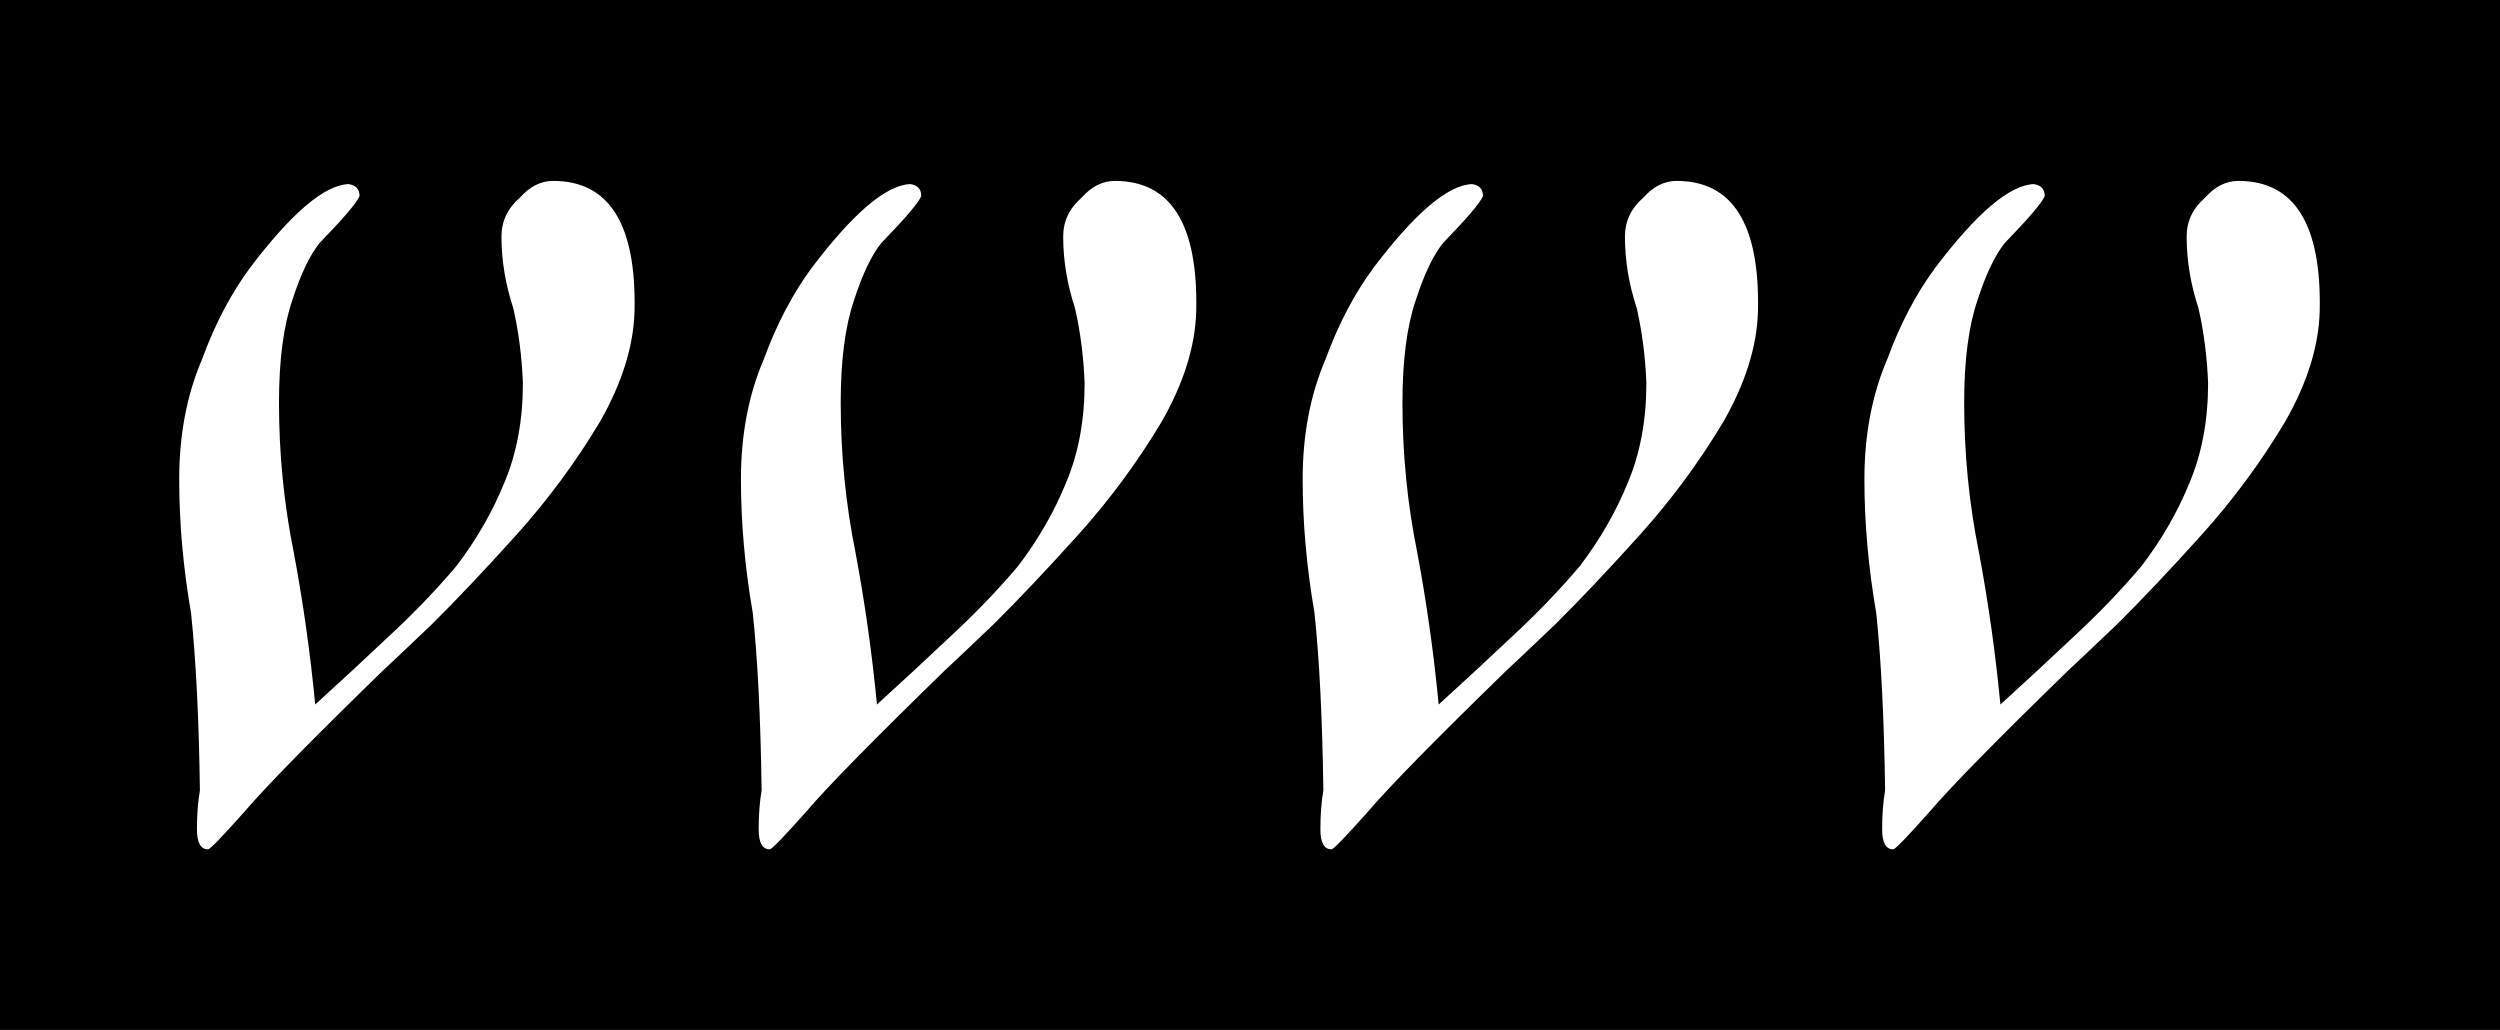 <?xml version="1.0" encoding="utf-8"?>
<!-- Generator: Adobe Illustrator 14.0.0, SVG Export Plug-In . SVG Version: 6.00 Build 43363)  -->
<!DOCTYPE svg PUBLIC "-//W3C//DTD SVG 1.1//EN" "http://www.w3.org/Graphics/SVG/1.1/DTD/svg11.dtd">
<svg version="1.1"
	 id="svg2923" xmlns:dc="http://purl.org/dc/elements/1.1/" sodipodi:docname="vvvv_logo.svg" xmlns:svg="http://www.w3.org/2000/svg" xmlns:rdf="http://www.w3.org/1999/02/22-rdf-syntax-ns#" inkscape:version="0.47 " xmlns:sodipodi="http://sodipodi.sourceforge.net/DTD/sodipodi-0.dtd" xmlns:inkscape="http://www.inkscape.org/namespaces/inkscape" xmlns:cc="http://creativecommons.org/ns#"
	 xmlns="http://www.w3.org/2000/svg" xmlns:xlink="http://www.w3.org/1999/xlink" x="0px" y="0px" width="366.1px"
	 height="150.82px" viewBox="0 0 366.1 150.82" enable-background="new 0 0 366.1 150.82" xml:space="preserve">
<defs>
	
	
		<inkscape:perspective  id="perspective2929" inkscape:vp_y="0 : 1000 : 0" sodipodi:type="inkscape:persp3d" inkscape:vp_x="0 : 526.18109 : 1" inkscape:persp3d-origin="372.04724 : 350.78739 : 1" inkscape:vp_z="744.09448 : 526.18109 : 1">
		</inkscape:perspective>
	
		<inkscape:perspective  id="perspective2893" inkscape:vp_y="0 : 1000 : 0" sodipodi:type="inkscape:persp3d" inkscape:vp_x="0 : 0.5 : 1" inkscape:persp3d-origin="0.5 : 0.33333333 : 1" inkscape:vp_z="1 : 0.5 : 1">
		</inkscape:perspective>
	
		<inkscape:perspective  id="perspective2847" inkscape:vp_y="0 : 1000 : 0" sodipodi:type="inkscape:persp3d" inkscape:vp_x="0 : 0.5 : 1" inkscape:persp3d-origin="0.5 : 0.33333333 : 1" inkscape:vp_z="1 : 0.5 : 1">
		</inkscape:perspective>
</defs>
<sodipodi:namedview  id="base" inkscape:window-maximized="1" inkscape:window-y="-4" inkscape:pageopacity="0.0" inkscape:pageshadow="2" inkscape:cy="200.95074" showgrid="false" borderopacity="1.0" pagecolor="#ffffff" inkscape:zoom="2" inkscape:document-units="mm" bordercolor="#666666" inkscape:window-width="1920" inkscape:window-height="1174" inkscape:cx="193.98192" inkscape:current-layer="layer1" inkscape:window-x="-4">
	</sodipodi:namedview>
<rect id="rect2981_1_" x="0" y="0" width="366.101" height="150.895"/>
<g>
	<path id="path2883_1_" fill="#FFFFFF" d="M26.243,70.191c0,6.369,0.578,12.894,1.733,19.578c0.721,6.836,1.153,15.499,1.299,25.984
		c-0.289,1.634-0.435,3.534-0.435,5.708c0,1.943,0.541,2.915,1.625,2.915c0.288,0,2.055-1.827,5.305-5.478
		c3.103-3.649,9.884-10.563,20.347-20.742c0.939-0.856,3.319-3.107,7.144-6.757c3.681-3.654,7.794-8.003,12.34-13.052
		c4.617-5.127,8.694-10.644,12.23-16.548c3.247-5.67,4.942-11.07,5.087-16.196c0.288-12.741-3.68-19.111-11.907-19.111
		c-1.804,0-3.428,0.816-4.872,2.447c-1.802,1.552-2.704,3.456-2.704,5.71c0,3.496,0.577,6.991,1.73,10.488
		c0.795,3.496,1.262,7.146,1.407,10.953c0,5.438-0.901,10.294-2.706,14.566c-1.731,4.271-4.077,8.351-7.035,12.236
		c-2.958,3.495-6.242,6.913-9.85,10.252c-3.535,3.342-7.144,6.679-10.823,10.024l0,0c-0.723-7.538-1.769-14.957-3.14-22.26
		c-1.441-7.145-2.165-14.448-2.165-21.907c0-6.214,0.65-11.223,1.949-15.03c1.227-3.807,2.562-6.606,4.004-8.392
		c3.537-3.65,5.484-5.942,5.845-6.875c0-1.009-0.542-1.591-1.625-1.747c-3.535,0.155-8.334,4.233-14.395,12.233
		c-2.816,3.809-5.16,8.275-7.035,13.404C27.362,57.801,26.243,63.666,26.243,70.191L26.243,70.191z"/>
	<path id="path2885_1_" fill="#FFFFFF" d="M108.503,70.191c0,6.369,0.578,12.894,1.733,19.578
		c0.721,6.836,1.153,15.499,1.297,25.984c-0.288,1.634-0.432,3.534-0.432,5.708c0,1.943,0.54,2.915,1.623,2.915
		c0.289,0,2.057-1.827,5.304-5.478c3.102-3.649,9.885-10.563,20.349-20.742c0.937-0.856,3.32-3.107,7.142-6.757
		c3.683-3.654,7.793-8.003,12.341-13.052c4.618-5.127,8.694-10.644,12.23-16.548c3.246-5.67,4.942-11.07,5.085-16.196
		c0.293-12.741-3.678-19.111-11.904-19.111c-1.804,0-3.427,0.816-4.871,2.447c-1.804,1.552-2.705,3.456-2.705,5.71
		c0,3.496,0.577,6.991,1.732,10.488c0.792,3.496,1.261,7.146,1.405,10.953c0,5.438-0.9,10.294-2.704,14.566
		c-1.732,4.271-4.077,8.351-7.038,12.236c-2.958,3.495-6.241,6.913-9.85,10.252c-3.534,3.342-7.141,6.679-10.821,10.024l0,0
		c-0.723-7.538-1.769-14.957-3.139-22.26c-1.442-7.145-2.166-14.448-2.166-21.907c0-6.214,0.65-11.223,1.949-15.03
		c1.227-3.807,2.561-6.606,4.006-8.392c3.535-3.65,5.483-5.942,5.842-6.875c0-1.009-0.54-1.591-1.621-1.747
		c-3.535,0.155-8.336,4.233-14.397,12.233c-2.813,3.809-5.158,8.275-7.037,13.404C109.623,57.801,108.503,63.666,108.503,70.191
		L108.503,70.191z"/>
	<path id="path2887_1_" fill="#FFFFFF" d="M190.762,70.191c0,6.369,0.578,12.894,1.734,19.578c0.72,6.836,1.151,15.499,1.298,25.984
		c-0.29,1.634-0.435,3.534-0.435,5.708c0,1.943,0.543,2.915,1.626,2.915c0.288,0,2.055-1.827,5.304-5.478
		c3.104-3.649,9.885-10.563,20.348-20.742c0.939-0.856,3.319-3.107,7.144-6.757c3.678-3.654,7.79-8.003,12.337-13.052
		c4.619-5.127,8.695-10.644,12.229-16.548c3.251-5.67,4.945-11.07,5.089-16.196c0.29-12.741-3.678-19.111-11.907-19.111
		c-1.802,0-3.425,0.816-4.869,2.447c-1.805,1.552-2.703,3.456-2.703,5.71c0,3.496,0.578,6.991,1.731,10.488
		c0.793,3.496,1.26,7.146,1.406,10.953c0,5.438-0.904,10.294-2.706,14.566c-1.731,4.271-4.079,8.351-7.035,12.236
		c-2.961,3.495-6.245,6.913-9.85,10.252c-3.539,3.342-7.144,6.679-10.824,10.024l0,0c-0.722-7.538-1.767-14.957-3.138-22.26
		c-1.446-7.145-2.166-14.448-2.166-21.907c0-6.214,0.646-11.223,1.946-15.03c1.227-3.807,2.564-6.606,4.006-8.392
		c3.539-3.65,5.485-5.942,5.844-6.875c0-1.009-0.54-1.591-1.62-1.747c-3.539,0.155-8.338,4.233-14.396,12.233
		c-2.814,3.809-5.159,8.275-7.037,13.404C191.882,57.801,190.762,63.666,190.762,70.191L190.762,70.191z"/>
	<path id="path2889_1_" fill="#FFFFFF" d="M273.024,70.191c0,6.369,0.578,12.894,1.731,19.578c0.722,6.836,1.153,15.499,1.3,25.984
		c-0.293,1.634-0.434,3.534-0.434,5.708c0,1.943,0.542,2.915,1.623,2.915c0.29,0,2.057-1.827,5.303-5.478
		c3.103-3.649,9.886-10.563,20.349-20.742c0.938-0.856,3.316-3.107,7.145-6.757c3.681-3.654,7.79-8.003,12.339-13.052
		c4.619-5.127,8.693-10.644,12.228-16.548c3.251-5.67,4.947-11.07,5.089-16.196c0.288-12.741-3.681-19.111-11.904-19.111
		c-1.808,0-3.428,0.816-4.872,2.447c-1.802,1.552-2.706,3.456-2.706,5.71c0,3.496,0.581,6.991,1.731,10.488
		c0.793,3.496,1.263,7.146,1.409,10.953c0,5.438-0.904,10.294-2.706,14.566c-1.731,4.271-4.079,8.351-7.038,12.236
		c-2.958,3.495-6.241,6.913-9.849,10.252c-3.536,3.342-7.141,6.679-10.821,10.024l0,0c-0.722-7.538-1.77-14.957-3.138-22.26
		c-1.446-7.145-2.168-14.448-2.168-21.907c0-6.214,0.648-11.223,1.948-15.03c1.228-3.807,2.562-6.606,4.004-8.392
		c3.536-3.65,5.487-5.942,5.846-6.875c0-1.009-0.54-1.591-1.623-1.747c-3.539,0.155-8.335,4.233-14.396,12.233
		c-2.814,3.809-5.159,8.275-7.038,13.404C274.144,57.801,273.024,63.666,273.024,70.191L273.024,70.191z"/>
</g>
</svg>

